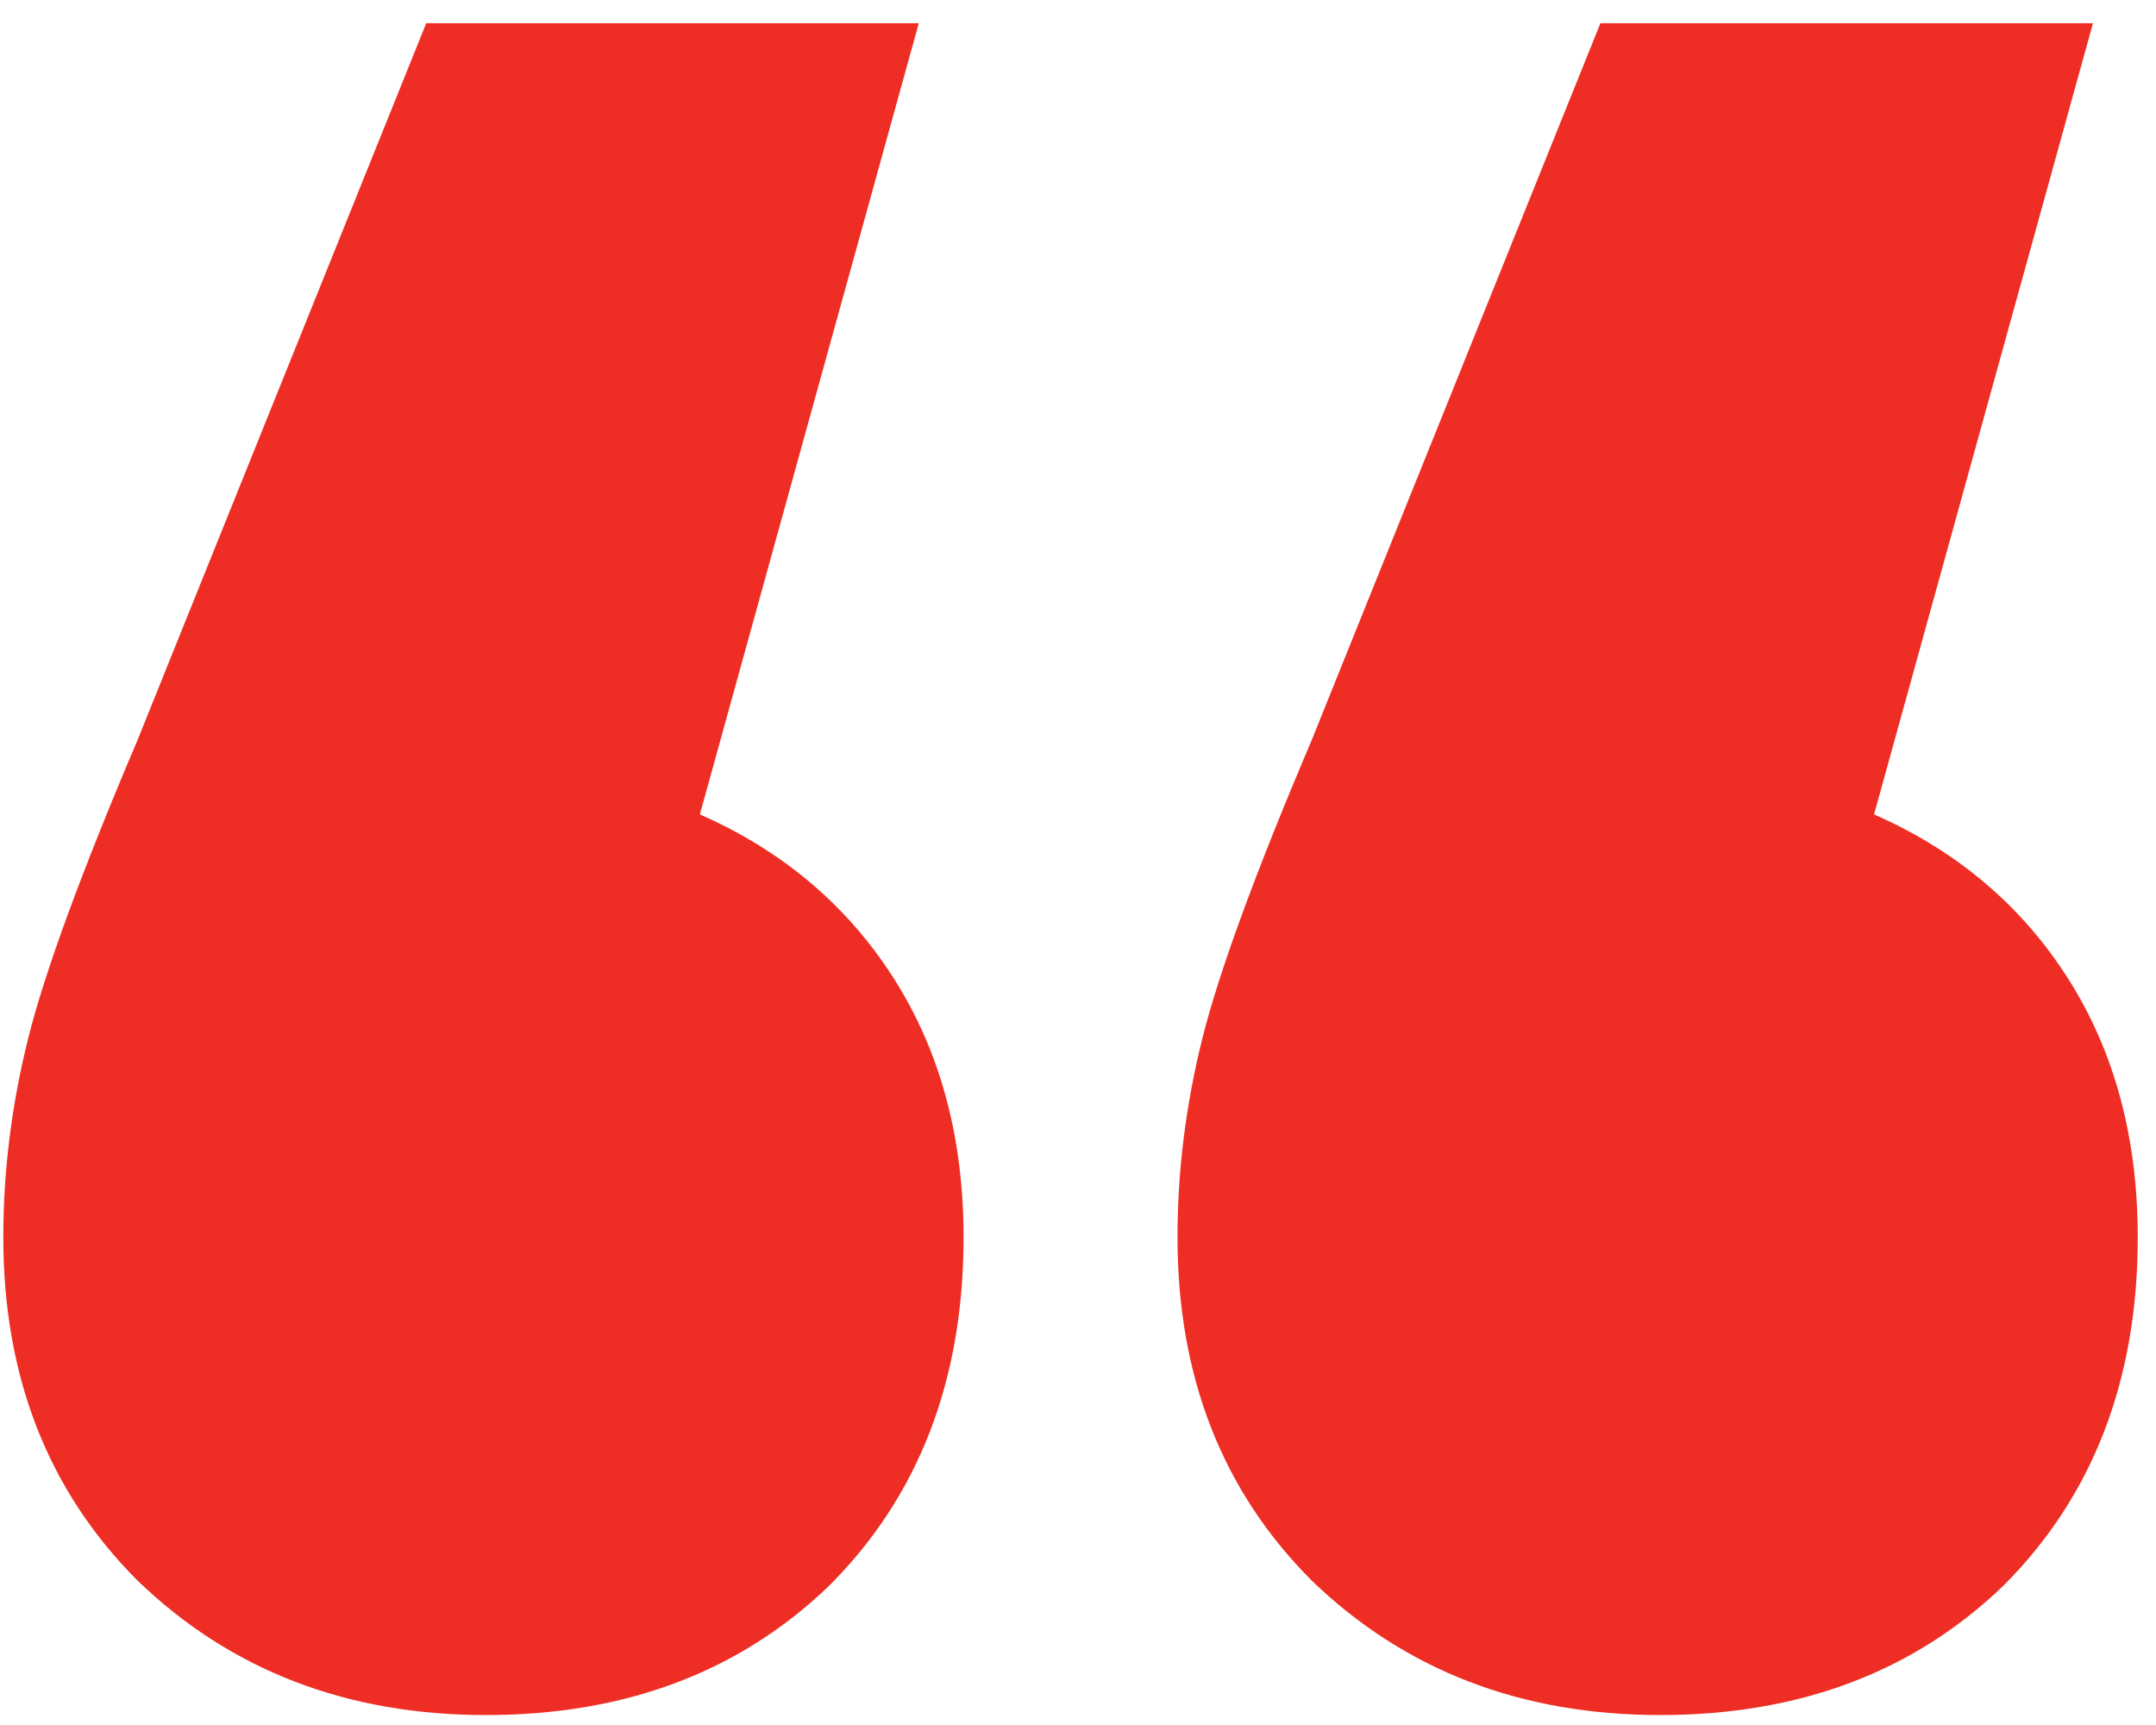<svg width="65" height="52" viewBox="0 0 65 52" fill="none" xmlns="http://www.w3.org/2000/svg"><path d="M21.1 24.55c2.5 1.1 4.45 2.75 5.85 4.95 1.4 2.2 2.1 4.8 2.1 7.8 0 4.3-1.35 7.8-4.05 10.5-2.7 2.6-6.15 3.9-10.35 3.9-4.2 0-7.7-1.35-10.5-4.05C1.45 44.95.1 41.5.1 37.3c0-2 .25-4 .75-6s1.6-5 3.3-9L12.85.7H27.7l-6.6 23.85zm35.4 0c2.5 1.1 4.45 2.75 5.85 4.95 1.4 2.2 2.1 4.8 2.1 7.8 0 4.3-1.35 7.8-4.05 10.5-2.7 2.6-6.15 3.9-10.35 3.9-4.2 0-7.7-1.35-10.5-4.05-2.7-2.7-4.05-6.15-4.05-10.35 0-2 .25-4 .75-6s1.6-5 3.3-9L48.25.7H63.1l-6.6 23.85z" fill="#EE2E24"/></svg>